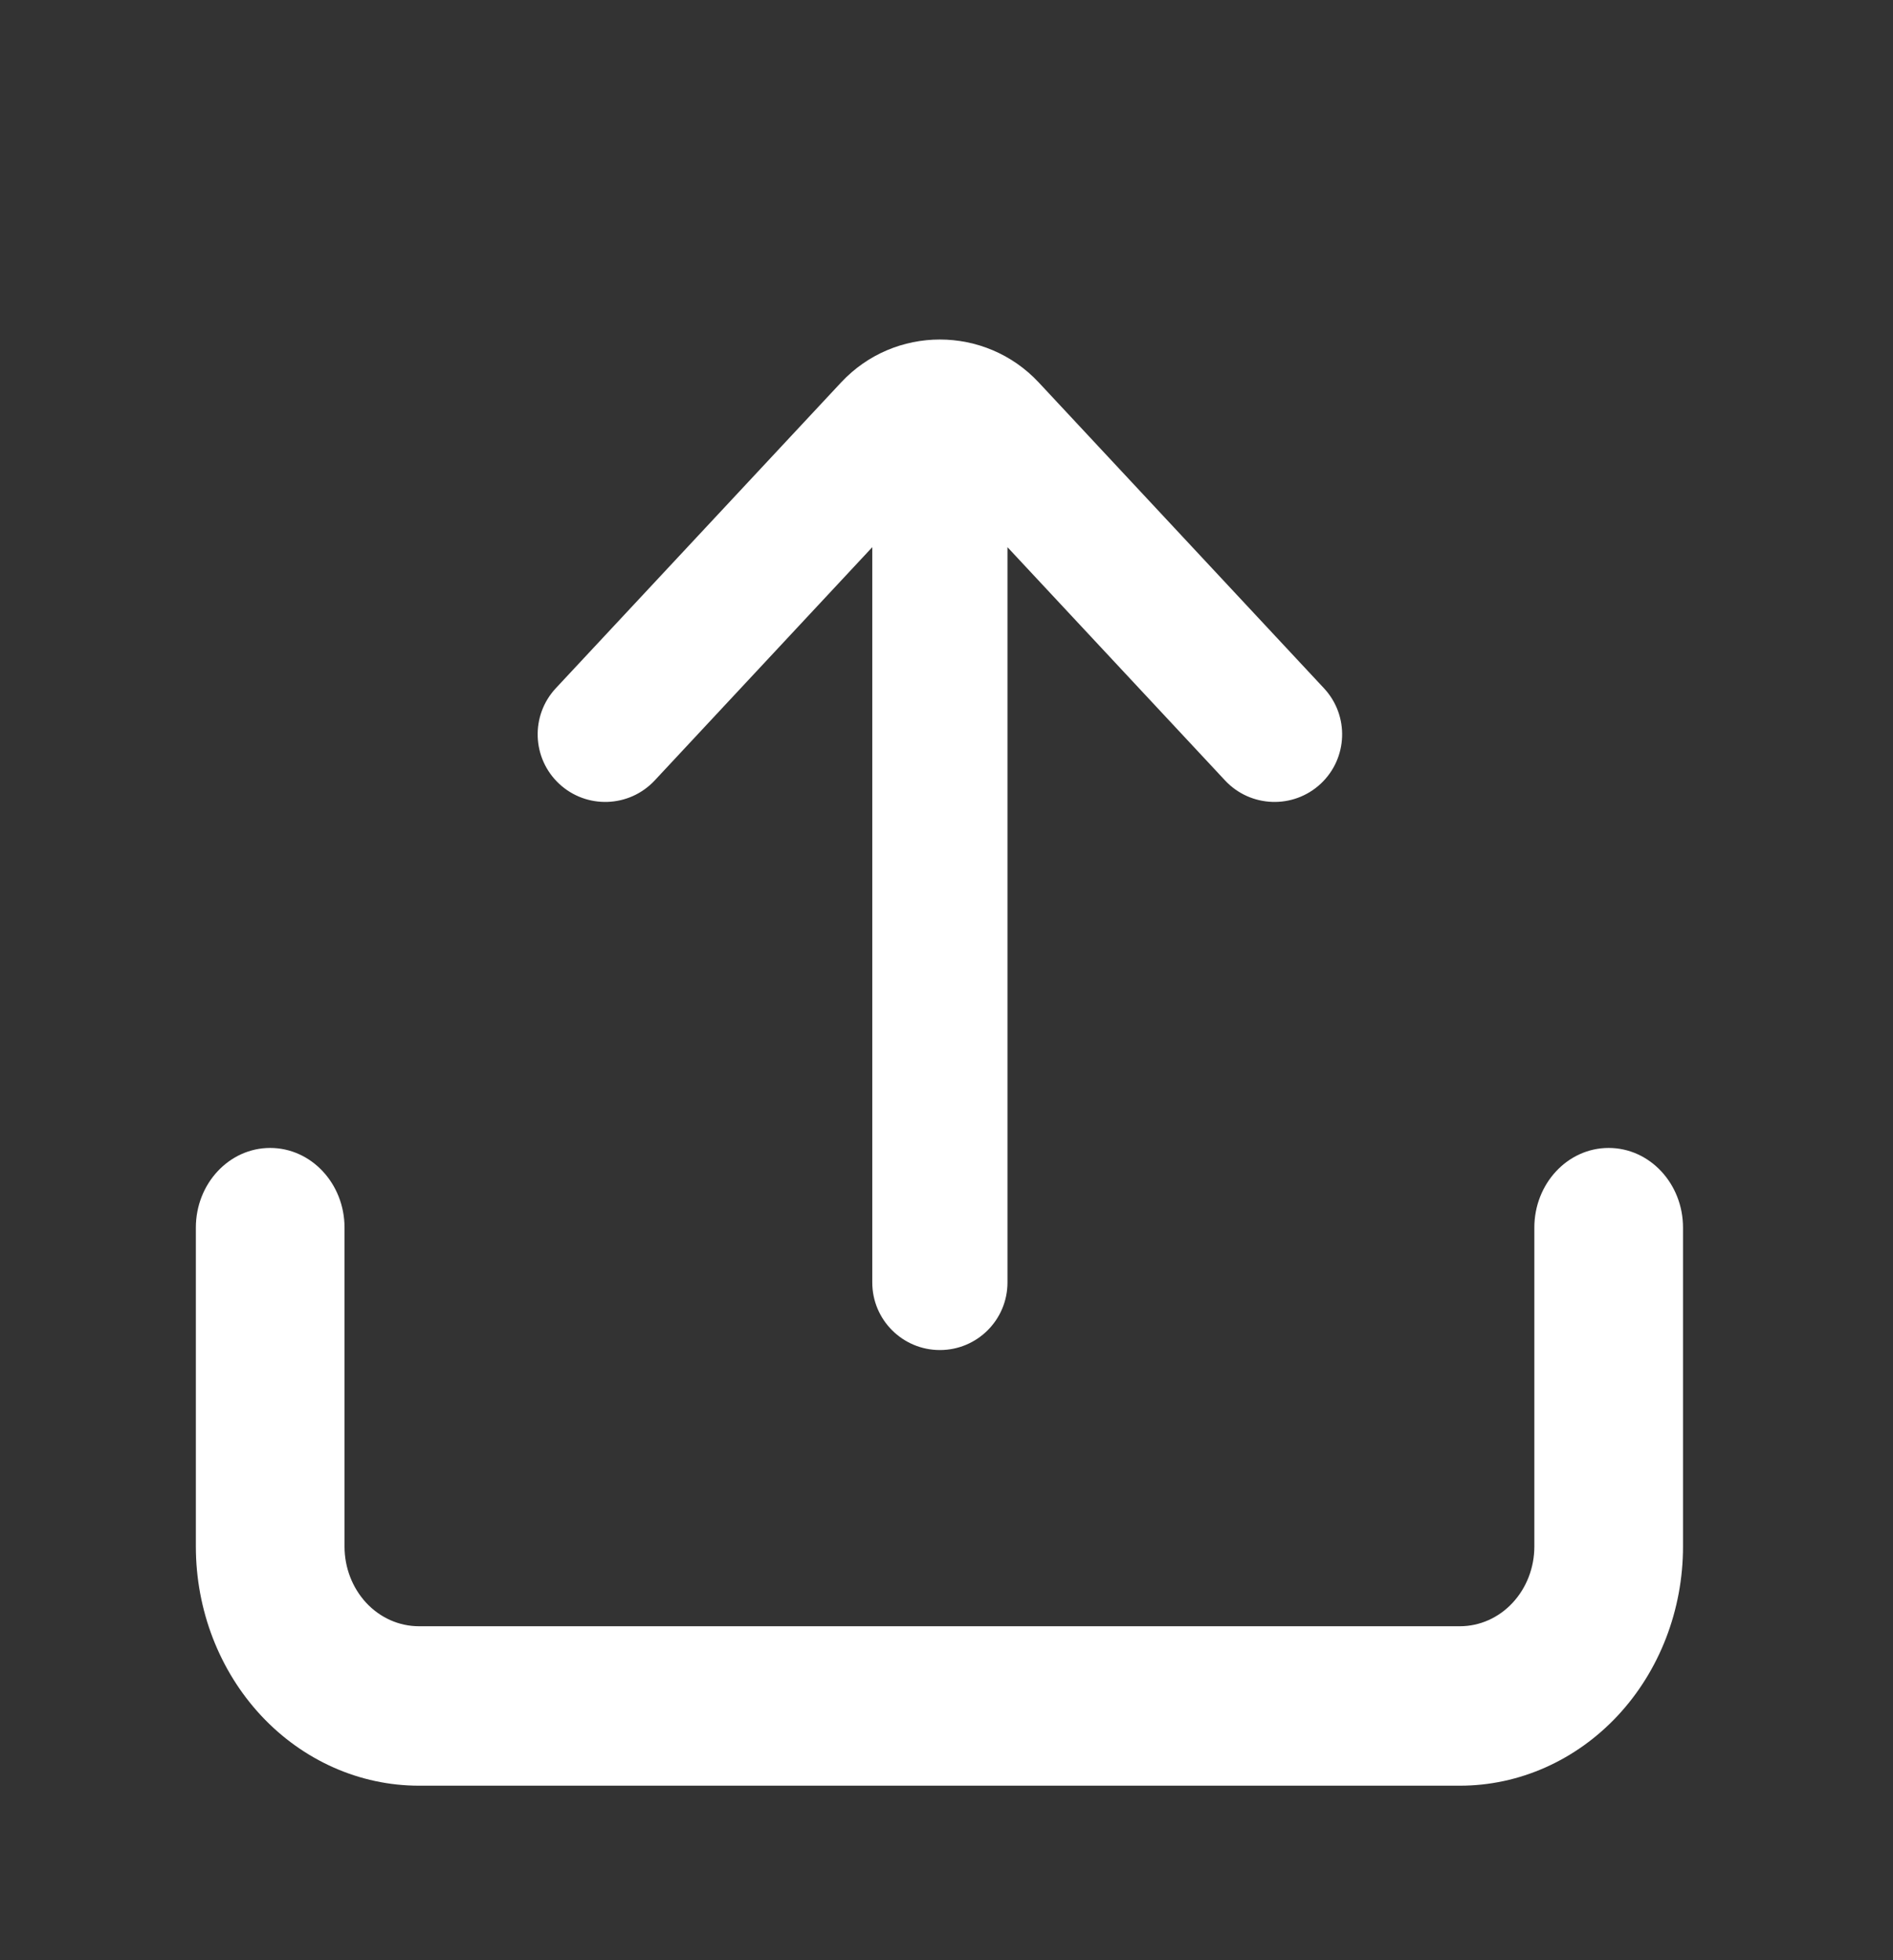 <svg width="28" height="29" viewBox="0 0 28 29" fill="none" xmlns="http://www.w3.org/2000/svg">
<rect x="0" y="0" width="28" height="29" fill="#333333" stroke="none"/>
<path fill-rule="evenodd" clip-rule="evenodd" d="M3.996 16.983C4.604 16.983 5.096 17.511 5.096 18.162V22.88C5.096 23.193 5.212 23.492 5.418 23.714C5.625 23.935 5.904 24.059 6.196 24.059H21.595C21.886 24.059 22.166 23.935 22.372 23.714C22.579 23.492 22.695 23.193 22.695 22.88V18.162C22.695 17.511 23.187 16.983 23.794 16.983C24.402 16.983 24.894 17.511 24.894 18.162V22.88C24.894 23.818 24.547 24.718 23.928 25.382C23.309 26.045 22.47 26.418 21.595 26.418H6.196C5.321 26.418 4.482 26.045 3.863 25.382C3.244 24.718 2.897 23.818 2.897 22.88V18.162C2.897 17.511 3.389 16.983 3.996 16.983Z" fill="white"/>
<path d="M8.221 10.182C7.845 10.586 7.867 11.219 8.271 11.596C8.675 11.972 9.307 11.95 9.684 11.546L8.221 10.182ZM18.12 11.546C18.497 11.95 19.13 11.972 19.534 11.596C19.938 11.219 19.96 10.586 19.583 10.182L18.12 11.546ZM12.902 18.973C12.902 19.525 13.35 19.973 13.902 19.973C14.455 19.973 14.902 19.525 14.902 18.973L12.902 18.973ZM14.902 7.375C14.902 6.823 14.455 6.375 13.902 6.375C13.35 6.375 12.902 6.823 12.902 7.375L14.902 7.375ZM9.684 11.546L13.902 7.023L12.44 5.659L8.221 10.182L9.684 11.546ZM13.902 7.023L18.12 11.546L19.583 10.182L15.365 5.659L13.902 7.023ZM14.902 18.973L14.902 7.375L12.902 7.375L12.902 18.973L14.902 18.973ZM13.902 7.023L13.902 7.023L15.365 5.659C14.574 4.811 13.23 4.811 12.44 5.659L13.902 7.023Z" fill="white"/>
</svg>
